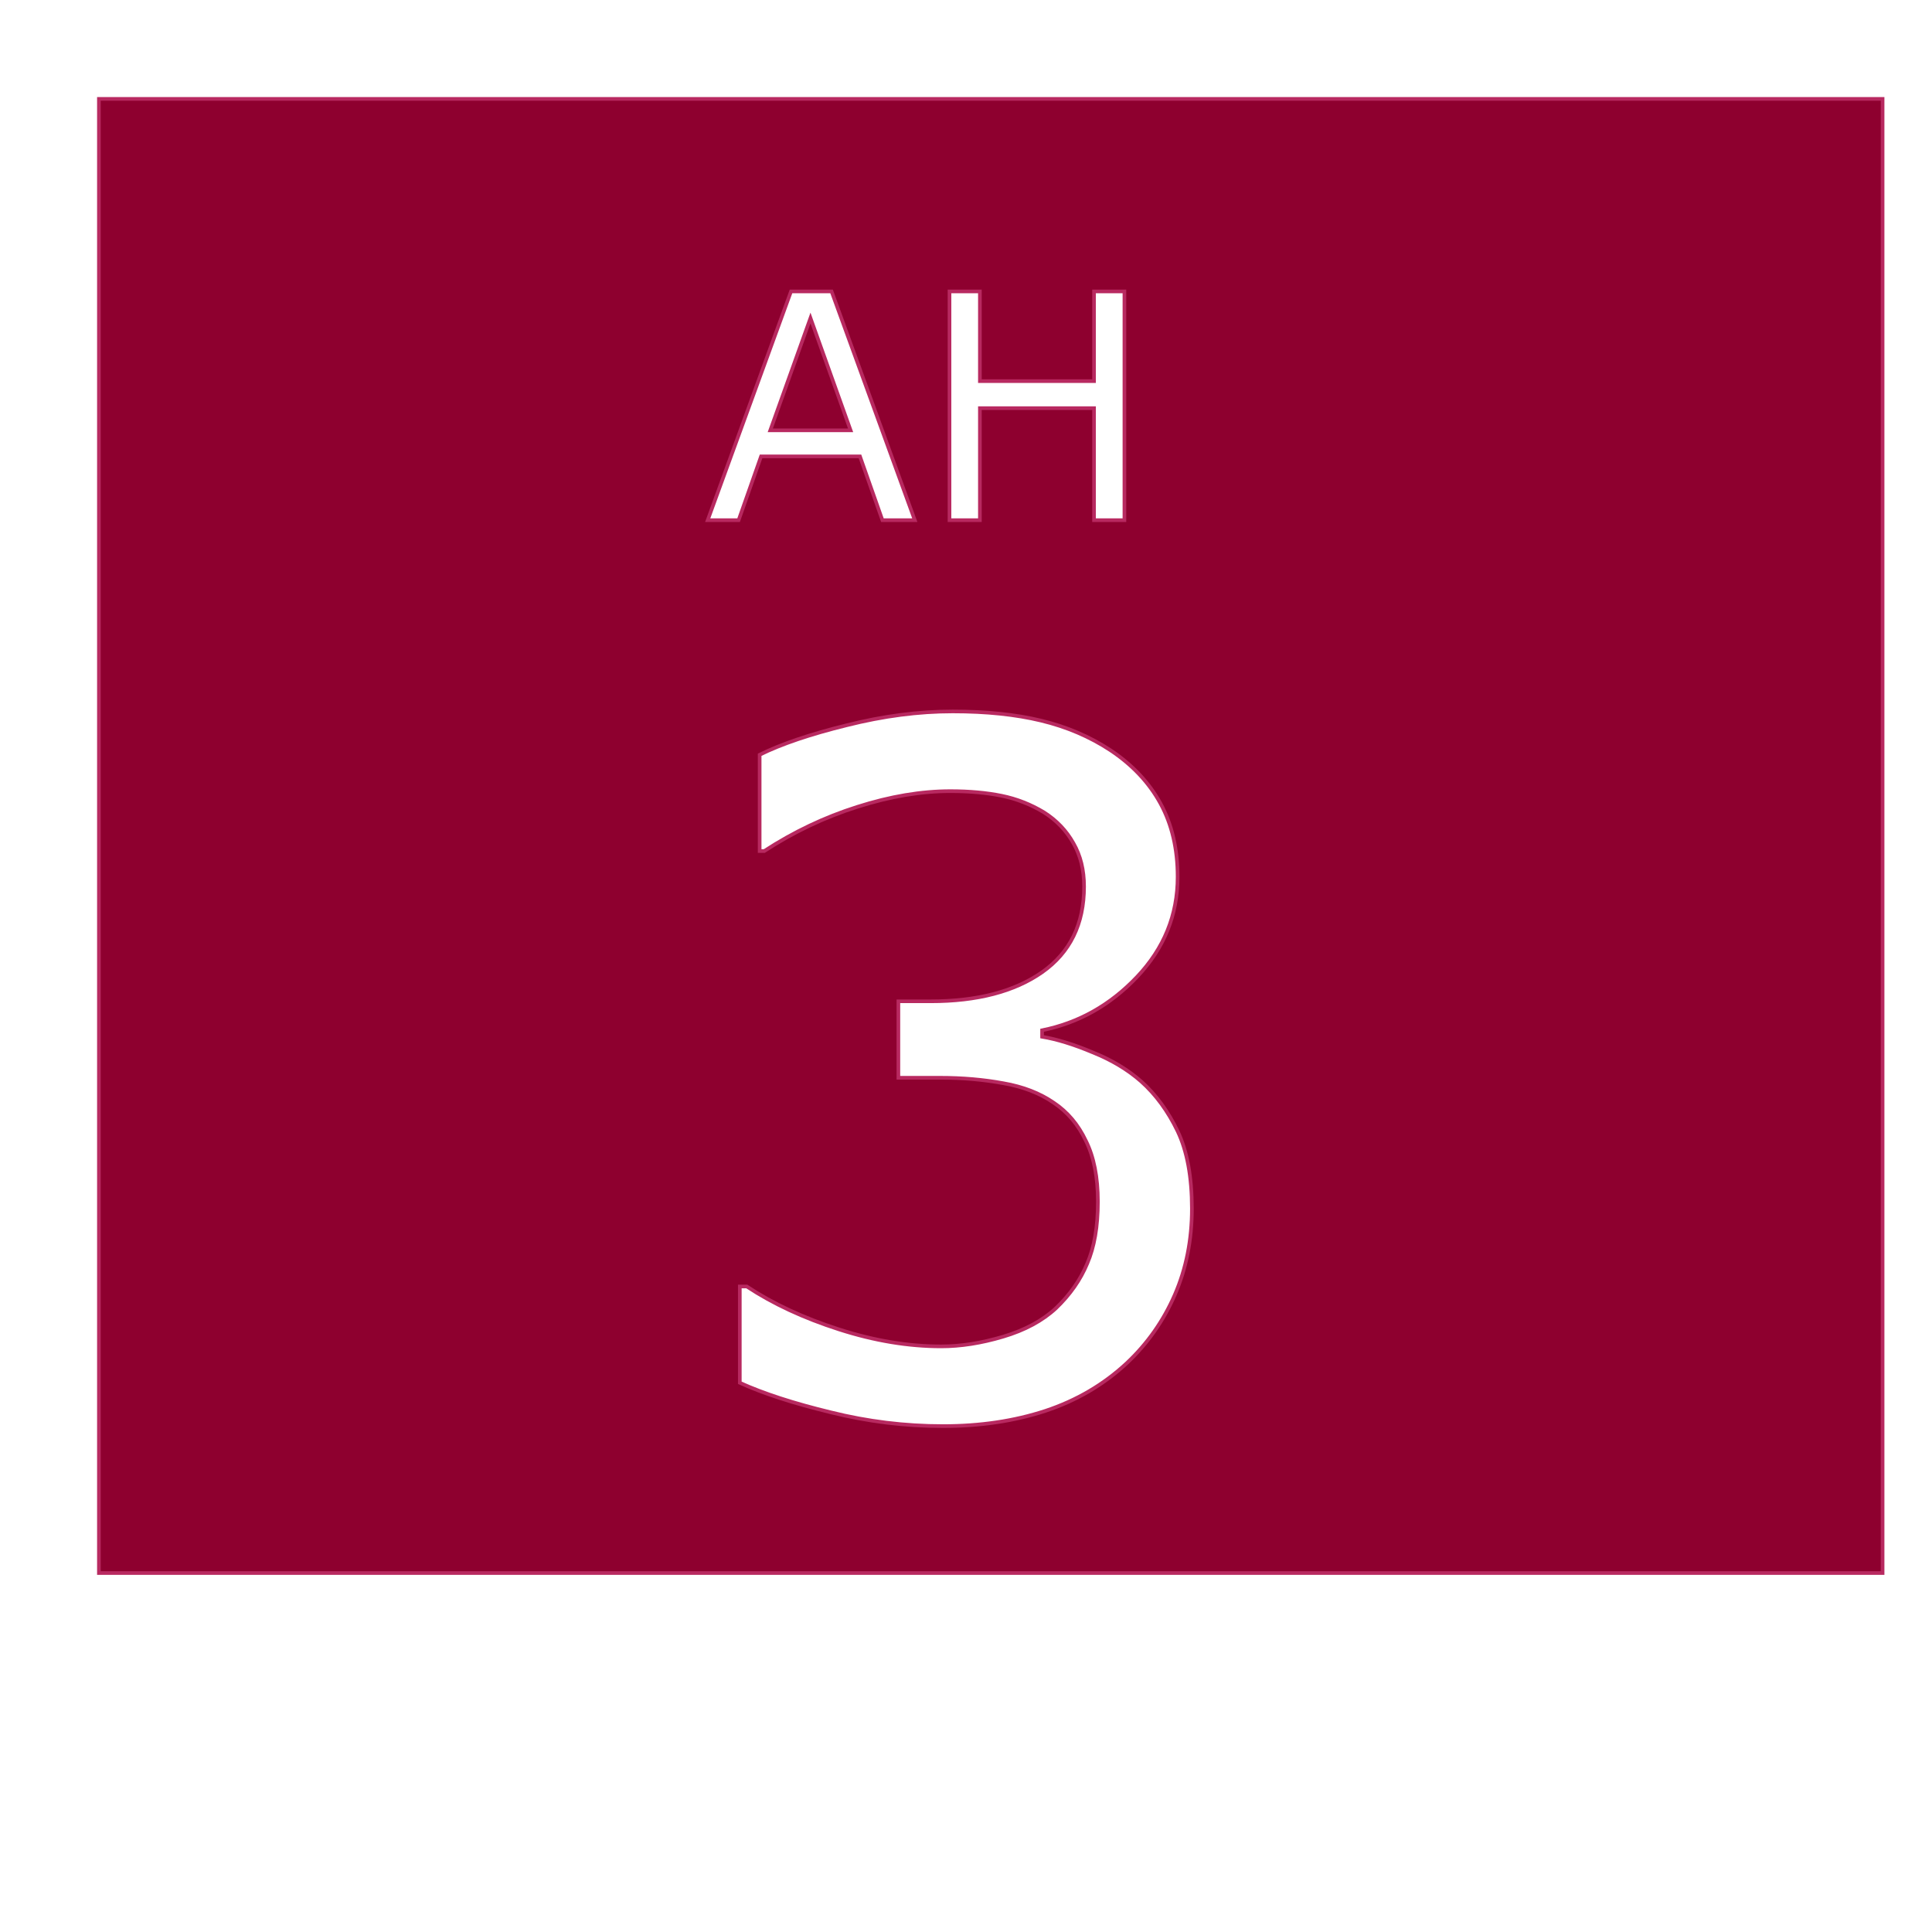 <?xml version="1.0" encoding="UTF-8" standalone="no"?>
<!-- Created with Inkscape (http://www.inkscape.org/) -->

<svg
   width="26mm"
   height="26mm"
   viewBox="0 0 26 26"
   version="1.1"
   id="svg1"
   inkscape:version="1.3.2 (091e20e, 2023-11-25, custom)"
   sodipodi:docname="b.svg"
   xmlns:inkscape="http://www.inkscape.org/namespaces/inkscape"
   xmlns:sodipodi="http://sodipodi.sourceforge.net/DTD/sodipodi-0.dtd"
   xmlns="http://www.w3.org/2000/svg"
   xmlns:svg="http://www.w3.org/2000/svg">
  <sodipodi:namedview
     id="namedview1"
     pagecolor="#ffffff"
     bordercolor="#000000"
     borderopacity="0.25"
     inkscape:showpageshadow="2"
     inkscape:pageopacity="0.0"
     inkscape:pagecheckerboard="0"
     inkscape:deskcolor="#d1d1d1"
     inkscape:document-units="mm"
     inkscape:zoom="0.79375"
     inkscape:cx="376.06299"
     inkscape:cy="505.82677"
     inkscape:window-width="1920"
     inkscape:window-height="1129"
     inkscape:window-x="-8"
     inkscape:window-y="-8"
     inkscape:window-maximized="1"
     inkscape:current-layer="svg1" />
  <defs
     id="defs1" />
  <g
     inkscape:label="Layer 1"
     inkscape:groupmode="layer"
     id="layer1" />
  <path
     id="rect4"
     style="fill:#8e002f;fill-opacity:1;stroke:#b82960;stroke-width:0.049"
     d="M 1.331 1.331 L 1.331 21.169 L 25.335 21.169 L 25.335 1.331 L 1.331 1.331 z M 10.645 3.922 L 11.191 3.922 L 12.311 7 L 11.875 7 L 11.573 6.142 L 10.242 6.142 L 9.94 7 L 9.524 7 L 10.645 3.922 z M 12.778 3.922 L 13.187 3.922 L 13.187 5.129 L 14.723 5.129 L 14.723 3.922 L 15.132 3.922 L 15.132 7 L 14.723 7 L 14.723 5.493 L 13.187 5.493 L 13.187 7 L 12.778 7 L 12.778 3.922 z M 10.907 4.28 L 10.366 5.791 L 11.447 5.791 L 10.907 4.28 z M 12.821 9.574 C 13.272 9.574 13.669 9.615 14.012 9.698 C 14.355 9.781 14.665 9.913 14.942 10.095 C 15.24 10.293 15.465 10.533 15.618 10.814 C 15.771 11.095 15.848 11.424 15.848 11.8 C 15.848 12.313 15.666 12.761 15.302 13.146 C 14.942 13.526 14.516 13.766 14.024 13.865 L 14.024 13.952 C 14.223 13.985 14.45 14.055 14.707 14.163 C 14.963 14.266 15.18 14.397 15.358 14.554 C 15.556 14.731 15.719 14.955 15.848 15.223 C 15.976 15.492 16.04 15.839 16.04 16.265 C 16.04 16.687 15.963 17.073 15.81 17.425 C 15.657 17.776 15.442 18.082 15.165 18.343 C 14.855 18.632 14.49 18.847 14.068 18.987 C 13.65 19.124 13.191 19.192 12.691 19.192 C 12.179 19.192 11.674 19.13 11.178 19.006 C 10.682 18.886 10.275 18.754 9.956 18.609 L 9.956 17.313 L 10.05 17.313 C 10.401 17.545 10.814 17.737 11.29 17.89 C 11.765 18.043 12.224 18.119 12.666 18.119 C 12.927 18.119 13.204 18.076 13.497 17.989 C 13.791 17.902 14.029 17.774 14.211 17.605 C 14.401 17.423 14.541 17.222 14.632 17.003 C 14.727 16.784 14.775 16.507 14.775 16.172 C 14.775 15.841 14.721 15.569 14.614 15.354 C 14.51 15.134 14.366 14.963 14.179 14.839 C 13.993 14.711 13.768 14.624 13.504 14.578 C 13.239 14.529 12.954 14.504 12.648 14.504 L 12.09 14.504 L 12.09 13.475 L 12.524 13.475 C 13.152 13.475 13.652 13.344 14.024 13.084 C 14.401 12.819 14.589 12.435 14.589 11.931 C 14.589 11.707 14.541 11.513 14.446 11.348 C 14.351 11.178 14.219 11.04 14.049 10.932 C 13.872 10.825 13.681 10.75 13.479 10.709 C 13.276 10.668 13.047 10.647 12.79 10.647 C 12.398 10.647 11.98 10.717 11.538 10.858 C 11.095 10.998 10.678 11.197 10.285 11.453 L 10.223 11.453 L 10.223 10.157 C 10.517 10.012 10.907 9.88 11.395 9.76 C 11.887 9.636 12.363 9.574 12.821 9.574 z " />
</svg>
